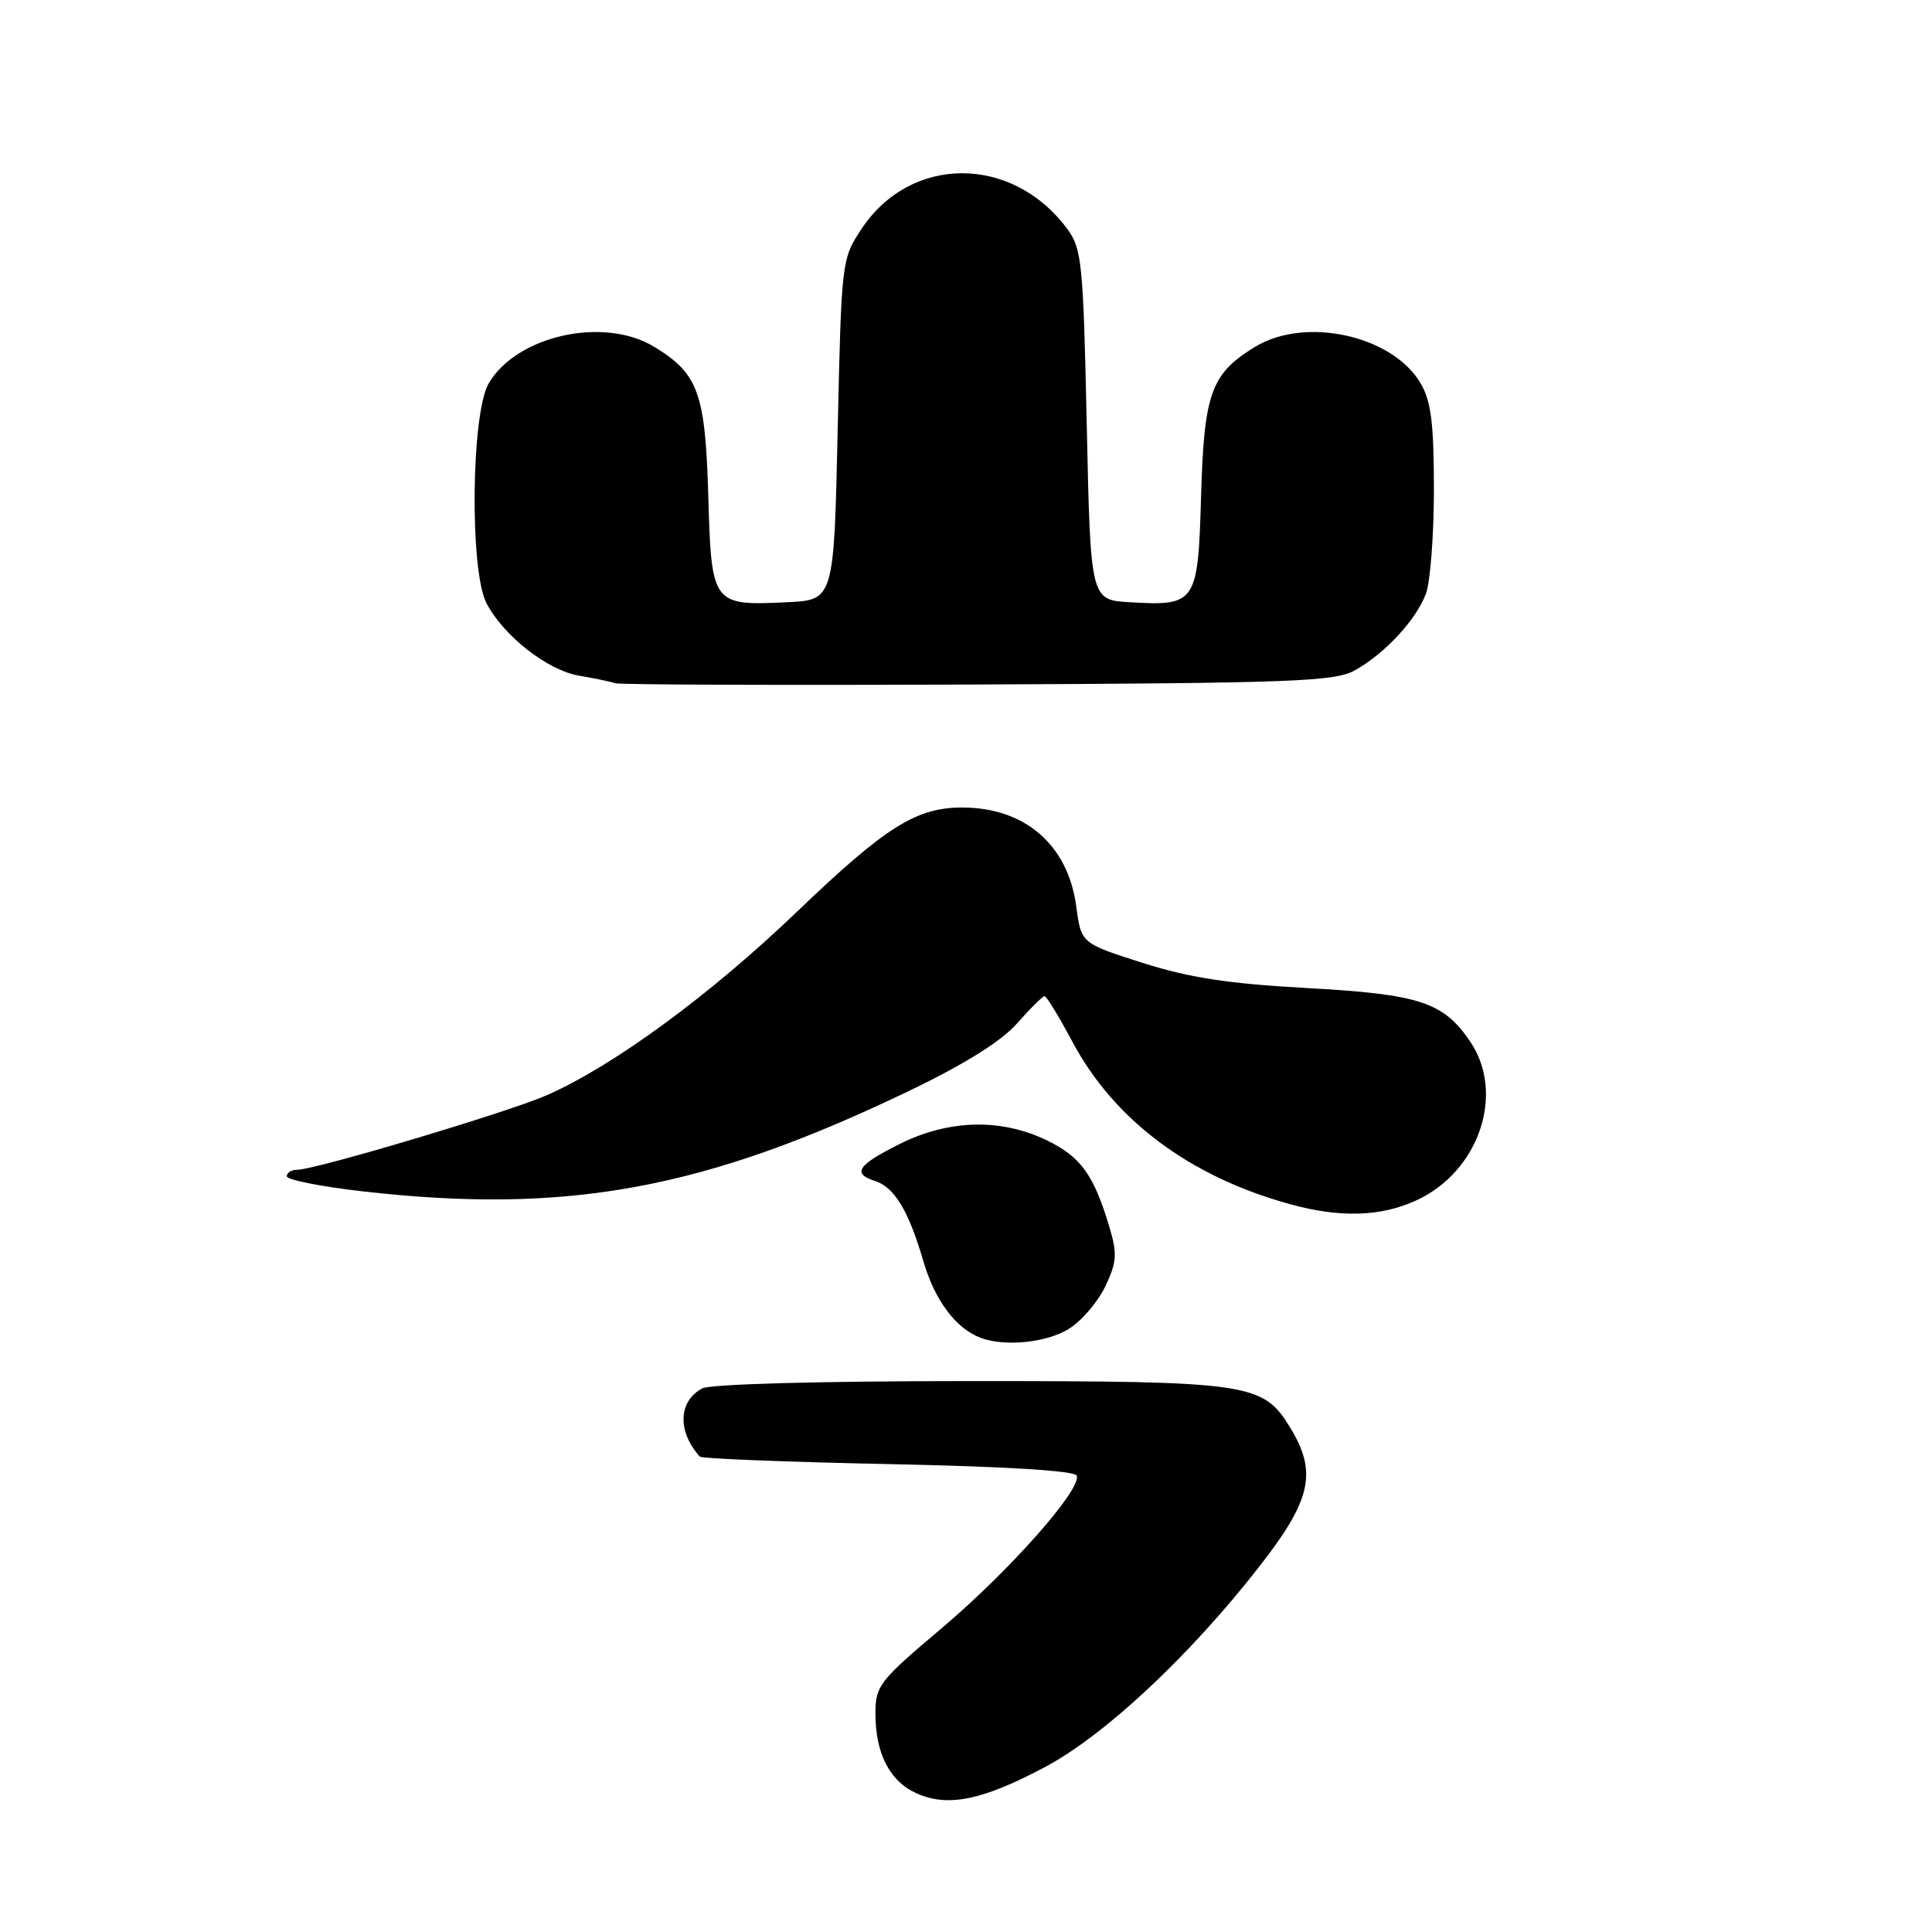 <?xml version="1.0" encoding="UTF-8" standalone="no"?>
<!DOCTYPE svg PUBLIC "-//W3C//DTD SVG 1.1//EN" "http://www.w3.org/Graphics/SVG/1.1/DTD/svg11.dtd" >
<svg xmlns="http://www.w3.org/2000/svg" xmlns:xlink="http://www.w3.org/1999/xlink" version="1.1" viewBox="0 0 256 256">
 <g >
 <path fill="currentColor"
d=" M 138.42 234.17 C 146.36 229.96 157.57 219.48 166.84 207.61 C 173.76 198.75 174.58 195.11 170.97 189.19 C 167.34 183.24 165.72 183.00 128.47 183.00 C 108.62 183.00 94.12 183.40 93.05 183.97 C 89.88 185.67 89.73 189.65 92.72 193.00 C 92.96 193.28 104.23 193.72 117.75 194.00 C 133.37 194.32 142.46 194.88 142.68 195.54 C 143.30 197.39 133.70 208.21 124.75 215.77 C 116.52 222.71 116.00 223.38 116.00 227.03 C 116.00 232.37 117.89 236.04 121.48 237.64 C 125.60 239.48 130.17 238.55 138.42 234.17 Z  M 141.58 176.11 C 143.27 175.08 145.46 172.54 146.45 170.47 C 147.99 167.23 148.06 166.15 147.01 162.61 C 144.93 155.66 143.22 153.29 138.71 151.10 C 132.64 148.16 125.73 148.33 119.20 151.59 C 113.64 154.36 112.87 155.51 115.91 156.47 C 118.50 157.29 120.40 160.43 122.33 167.05 C 123.85 172.31 126.68 176.08 130.00 177.29 C 133.20 178.46 138.64 177.91 141.58 176.11 Z  M 187.60 159.09 C 195.96 155.30 199.50 144.92 194.80 138.00 C 191.24 132.76 188.11 131.74 173.00 130.91 C 162.77 130.35 157.53 129.54 151.38 127.58 C 143.26 124.99 143.26 124.99 142.61 120.11 C 141.53 111.96 135.81 107.00 127.50 107.00 C 121.40 107.00 117.36 109.54 105.60 120.81 C 94.12 131.82 81.37 141.18 72.51 145.10 C 67.49 147.32 41.79 155.00 39.38 155.00 C 38.62 155.00 38.00 155.39 38.00 155.86 C 38.00 156.33 42.52 157.23 48.04 157.86 C 75.21 160.95 93.33 157.61 120.58 144.49 C 127.88 140.98 132.72 137.94 134.79 135.58 C 136.52 133.61 138.15 132.00 138.41 132.00 C 138.67 132.00 140.32 134.69 142.07 137.99 C 147.63 148.42 157.62 155.89 170.90 159.55 C 177.51 161.38 182.90 161.23 187.60 159.09 Z  M 179.50 88.84 C 183.46 86.64 187.62 82.18 188.94 78.68 C 189.52 77.14 190.00 70.91 190.00 64.84 C 190.00 56.14 189.63 53.17 188.25 50.81 C 184.54 44.45 172.97 41.89 166.30 45.96 C 160.47 49.51 159.54 52.08 159.15 65.72 C 158.74 79.95 158.50 80.31 149.72 79.80 C 144.50 79.50 144.50 79.50 144.00 56.32 C 143.54 34.80 143.35 32.94 141.41 30.32 C 134.12 20.50 120.67 20.50 114.16 30.33 C 111.52 34.31 111.50 34.53 111.00 56.92 C 110.50 79.50 110.50 79.50 104.27 79.80 C 94.37 80.27 94.27 80.13 93.85 65.72 C 93.46 52.08 92.53 49.51 86.70 45.96 C 80.03 41.89 68.46 44.45 64.75 50.81 C 62.43 54.78 62.22 75.58 64.45 79.90 C 66.69 84.24 72.55 88.83 76.73 89.53 C 78.80 89.88 80.95 90.33 81.50 90.53 C 82.05 90.73 103.65 90.81 129.50 90.70 C 171.19 90.52 176.84 90.31 179.50 88.84 Z "/>
</g>
</svg>
